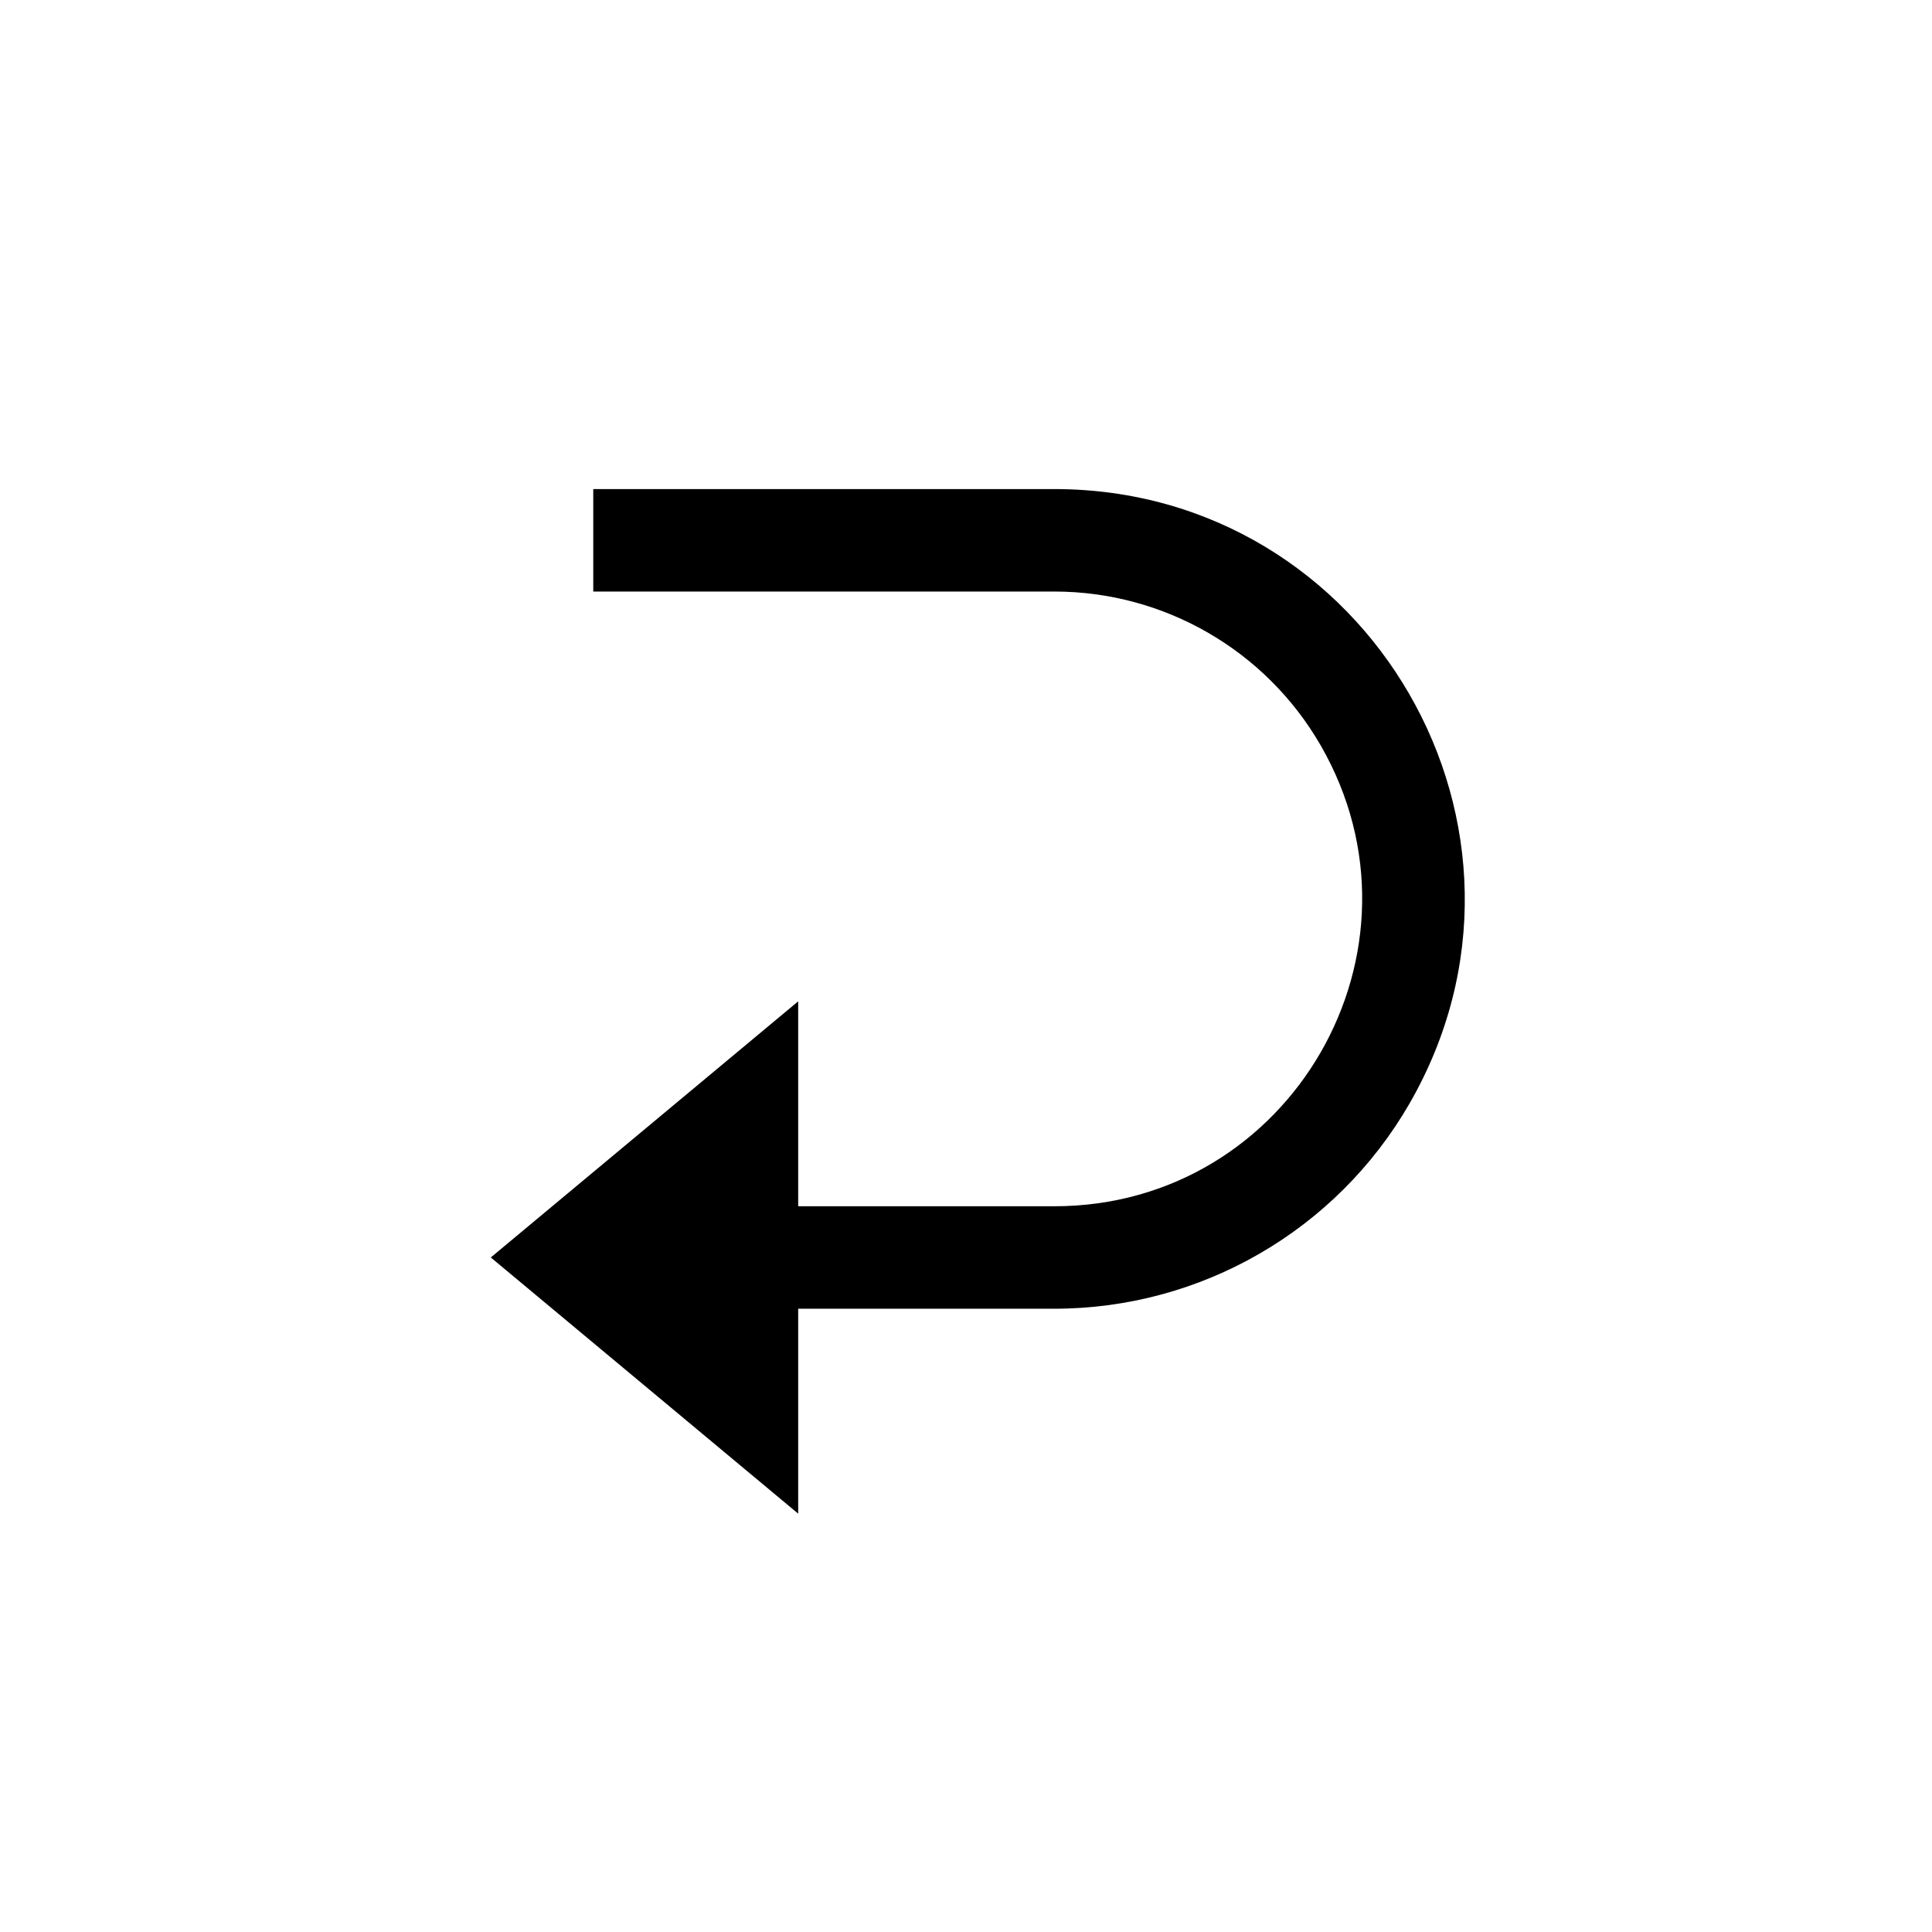 <?xml version="1.0" encoding="utf-8"?>
<svg viewBox="-2 -2 28 28" xmlns="http://www.w3.org/2000/svg">
  <path fill="none" d="M0 0h24v24H0z"/>
  <path d="M 14.774 9.543 L 11.062 9.543 C 7.632 9.543 5.489 13.255 7.204 16.226 C 8 17.603 9.47 18.452 11.062 18.452 L 17.744 18.452 L 17.744 19.937 L 11.062 19.937 C 6.49 19.937 3.632 14.987 5.917 11.027 C 6.979 9.19 8.94 8.058 11.062 8.058 L 14.774 8.058 L 14.774 5.088 L 19.229 8.801 L 14.774 12.513 L 14.774 9.543 Z" style="" transform="matrix(-1, 0, 0, -1, 24.342, 25.025)"/>
</svg>